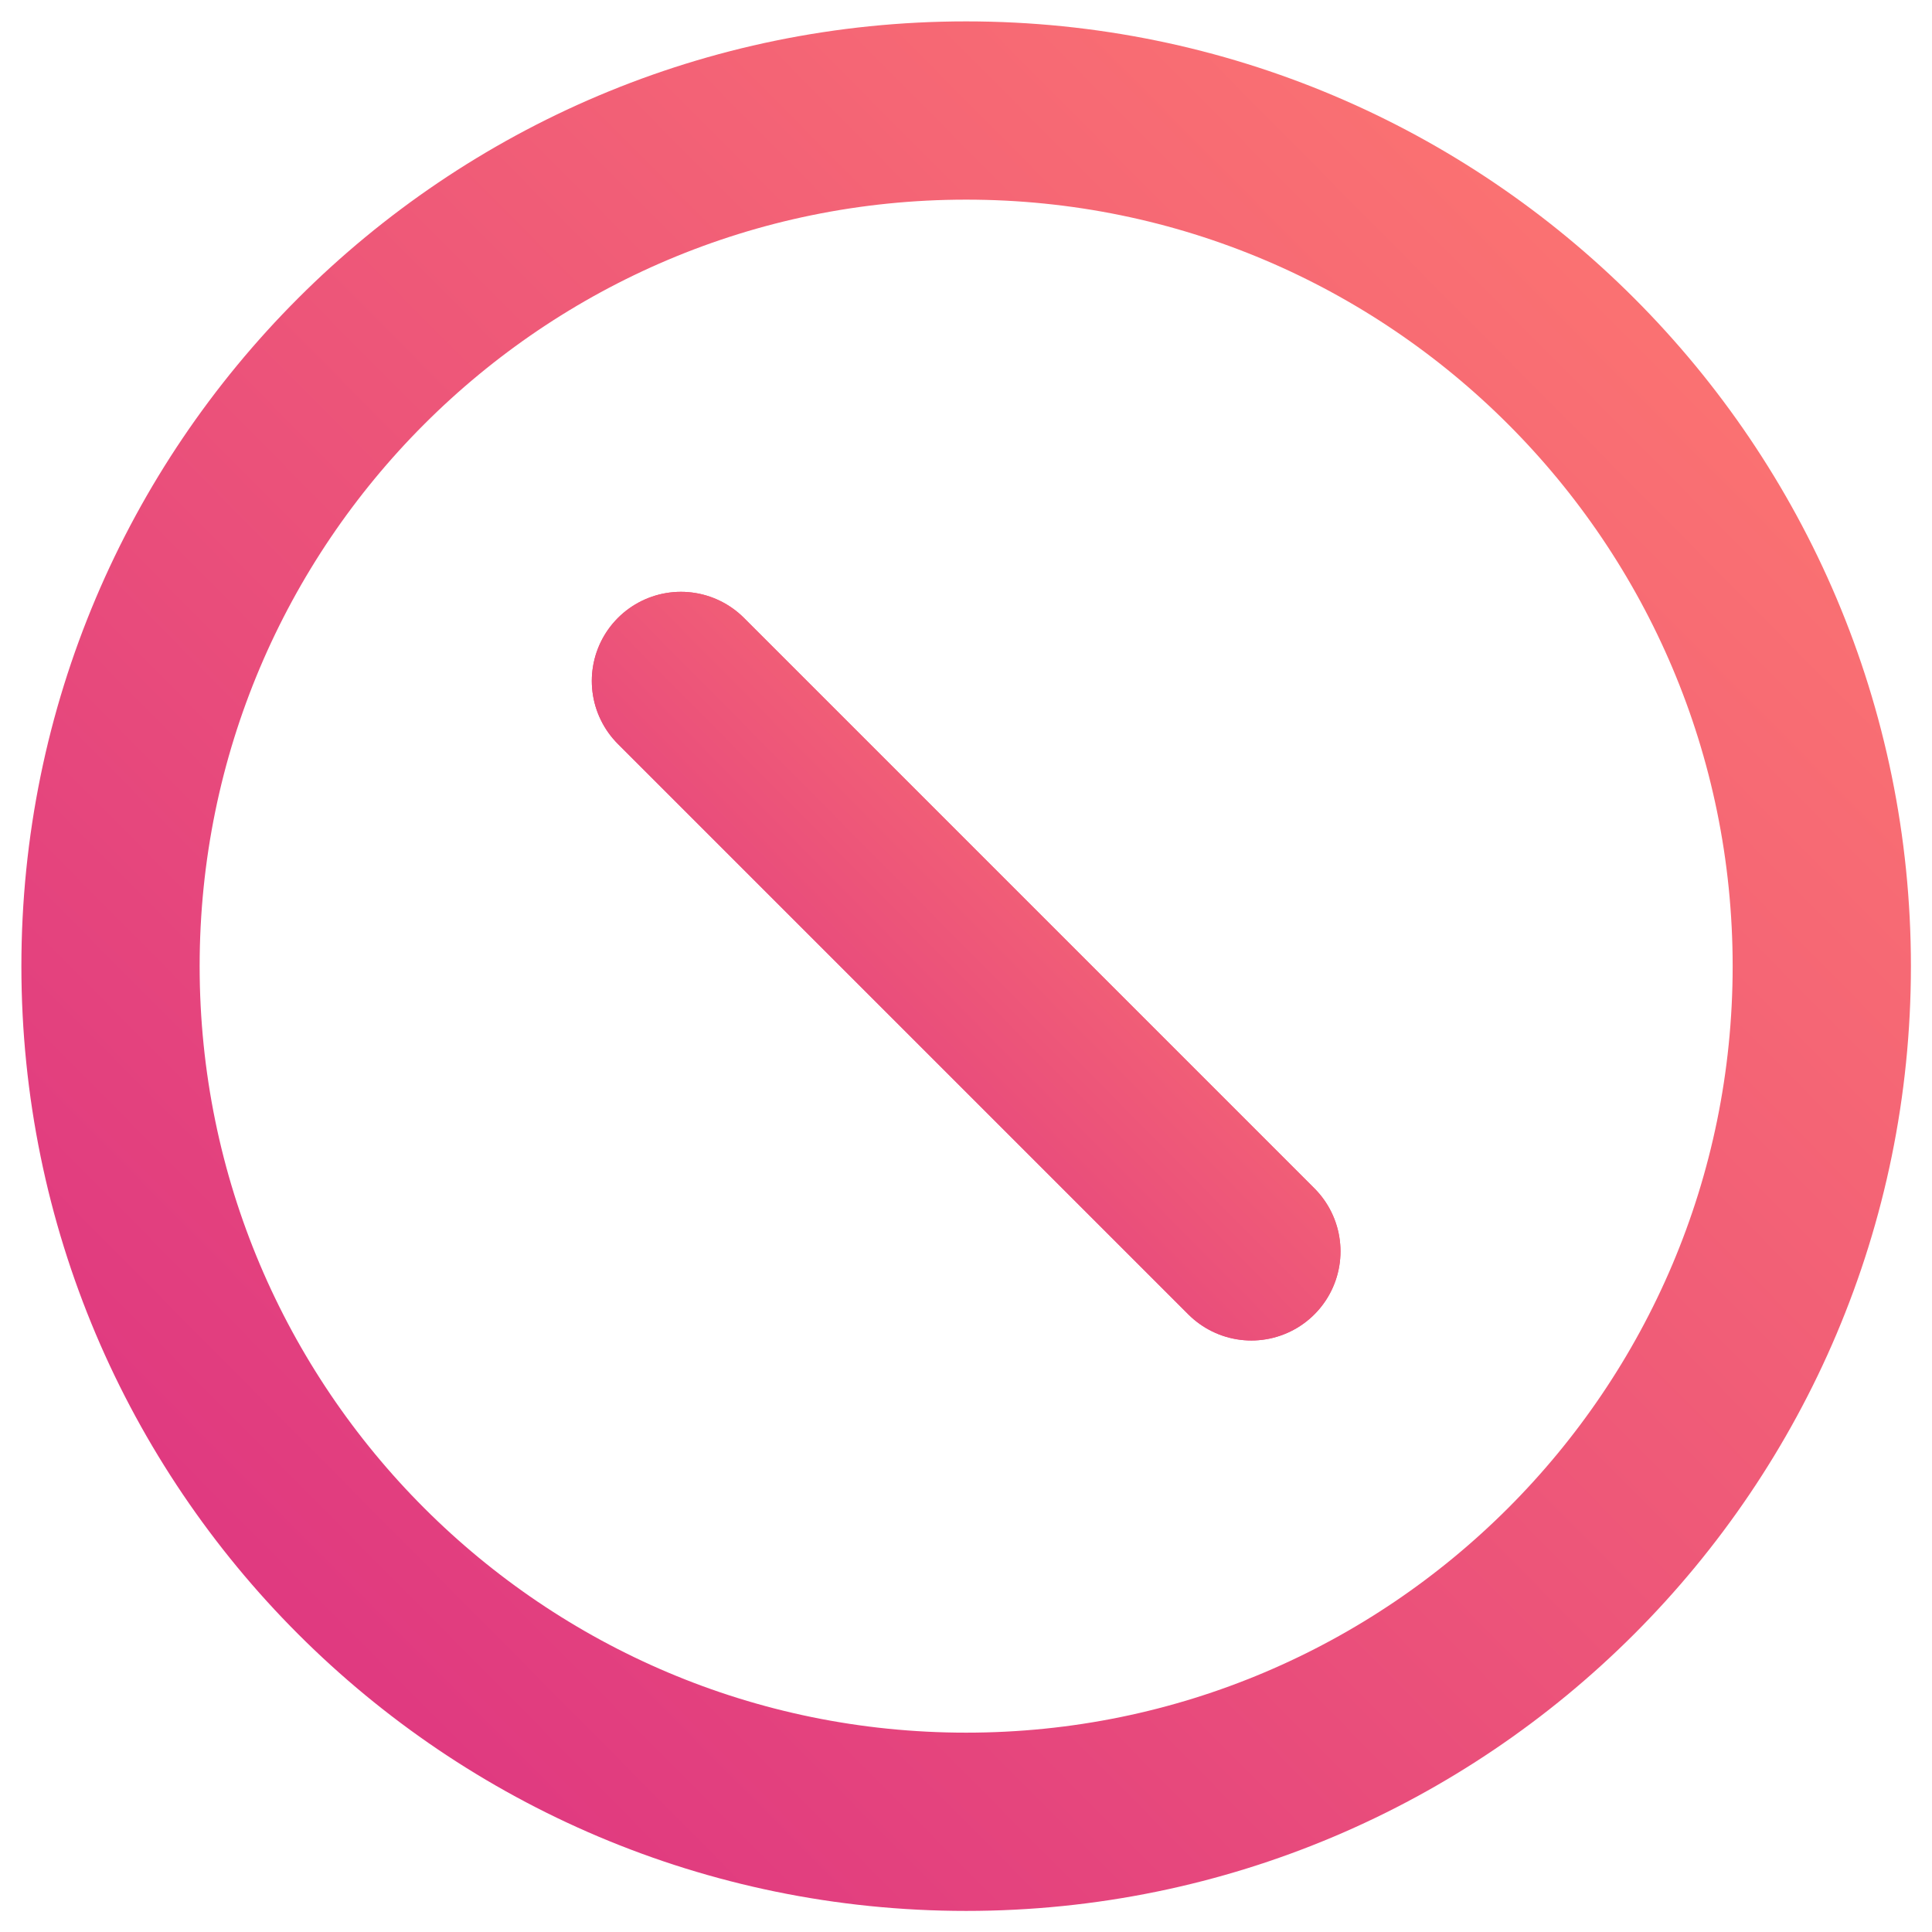 <?xml version="1.0" encoding="UTF-8"?>
<svg width="64" height="64" fill="none" version="1.1" viewBox="0 0 64 64" xmlns="http://www.w3.org/2000/svg" xmlns:xlink="http://www.w3.org/1999/xlink">
 <g transform="matrix(1.181 0 0 1.181 -5.787 -5.787)" stroke-width="5">
  <g filter="url(#filter937)">
   <path d="m40 40-16-16" stroke="url(#linearGradient928)" stroke-linecap="round" stroke-linejoin="round"/>
   <path d="m56 32c0-13.25-10.75-24-24-24s-24 10.75-24 24 10.75 24 24 24 24-10.75 24-24z" stroke="url(#linearGradient855)" stroke-miterlimit="10"/>
   <path d="m24 40 16-16" stroke="url(#linearGradient928)" stroke-linecap="round" stroke-linejoin="round"/>
  </g>
  <path d="m40 40-16-16" stroke="url(#linearGradient928)" stroke-linecap="round" stroke-linejoin="round"/>
  <path d="m56 32c0-13.25-10.75-24-24-24s-24 10.75-24 24 10.75 24 24 24 24-10.75 24-24z" stroke="url(#linearGradient855)" stroke-miterlimit="10"/>
  <path d="m24 40 16-16" stroke="url(#linearGradient928)" stroke-linecap="round" stroke-linejoin="round"/>
 </g>
 <defs>
  <linearGradient id="paint0_linear" x1="55.858" x2="8.238" y1="8.304" y2="55.528" gradientUnits="userSpaceOnUse">
   <stop stop-color="#FE7970" offset="0"/>
   <stop stop-color="#DC3282" offset="1"/>
  </linearGradient>
  <linearGradient id="paint1_linear" x1="39.953" x2="24.079" y1="24.101" y2="39.843" gradientUnits="userSpaceOnUse">
   <stop stop-color="#FE7970" offset="0"/>
   <stop stop-color="#DC3282" offset="1"/>
  </linearGradient>
  <linearGradient id="linearGradient928" x1="39.953" x2="24.079" y1="24.101" y2="39.843" gradientUnits="userSpaceOnUse" xlink:href="#paint1_linear"/>
  <filter id="filter937" x="-.16" y="-.16" width="1.32" height="1.32" color-interpolation-filters="sRGB">
   <feGaussianBlur stdDeviation="2.16"/>
  </filter>
  <linearGradient id="linearGradient855" x1="55.858" x2="8.238" y1="8.304" y2="55.528" gradientUnits="userSpaceOnUse" xlink:href="#paint0_linear"/>
 </defs>
</svg>
